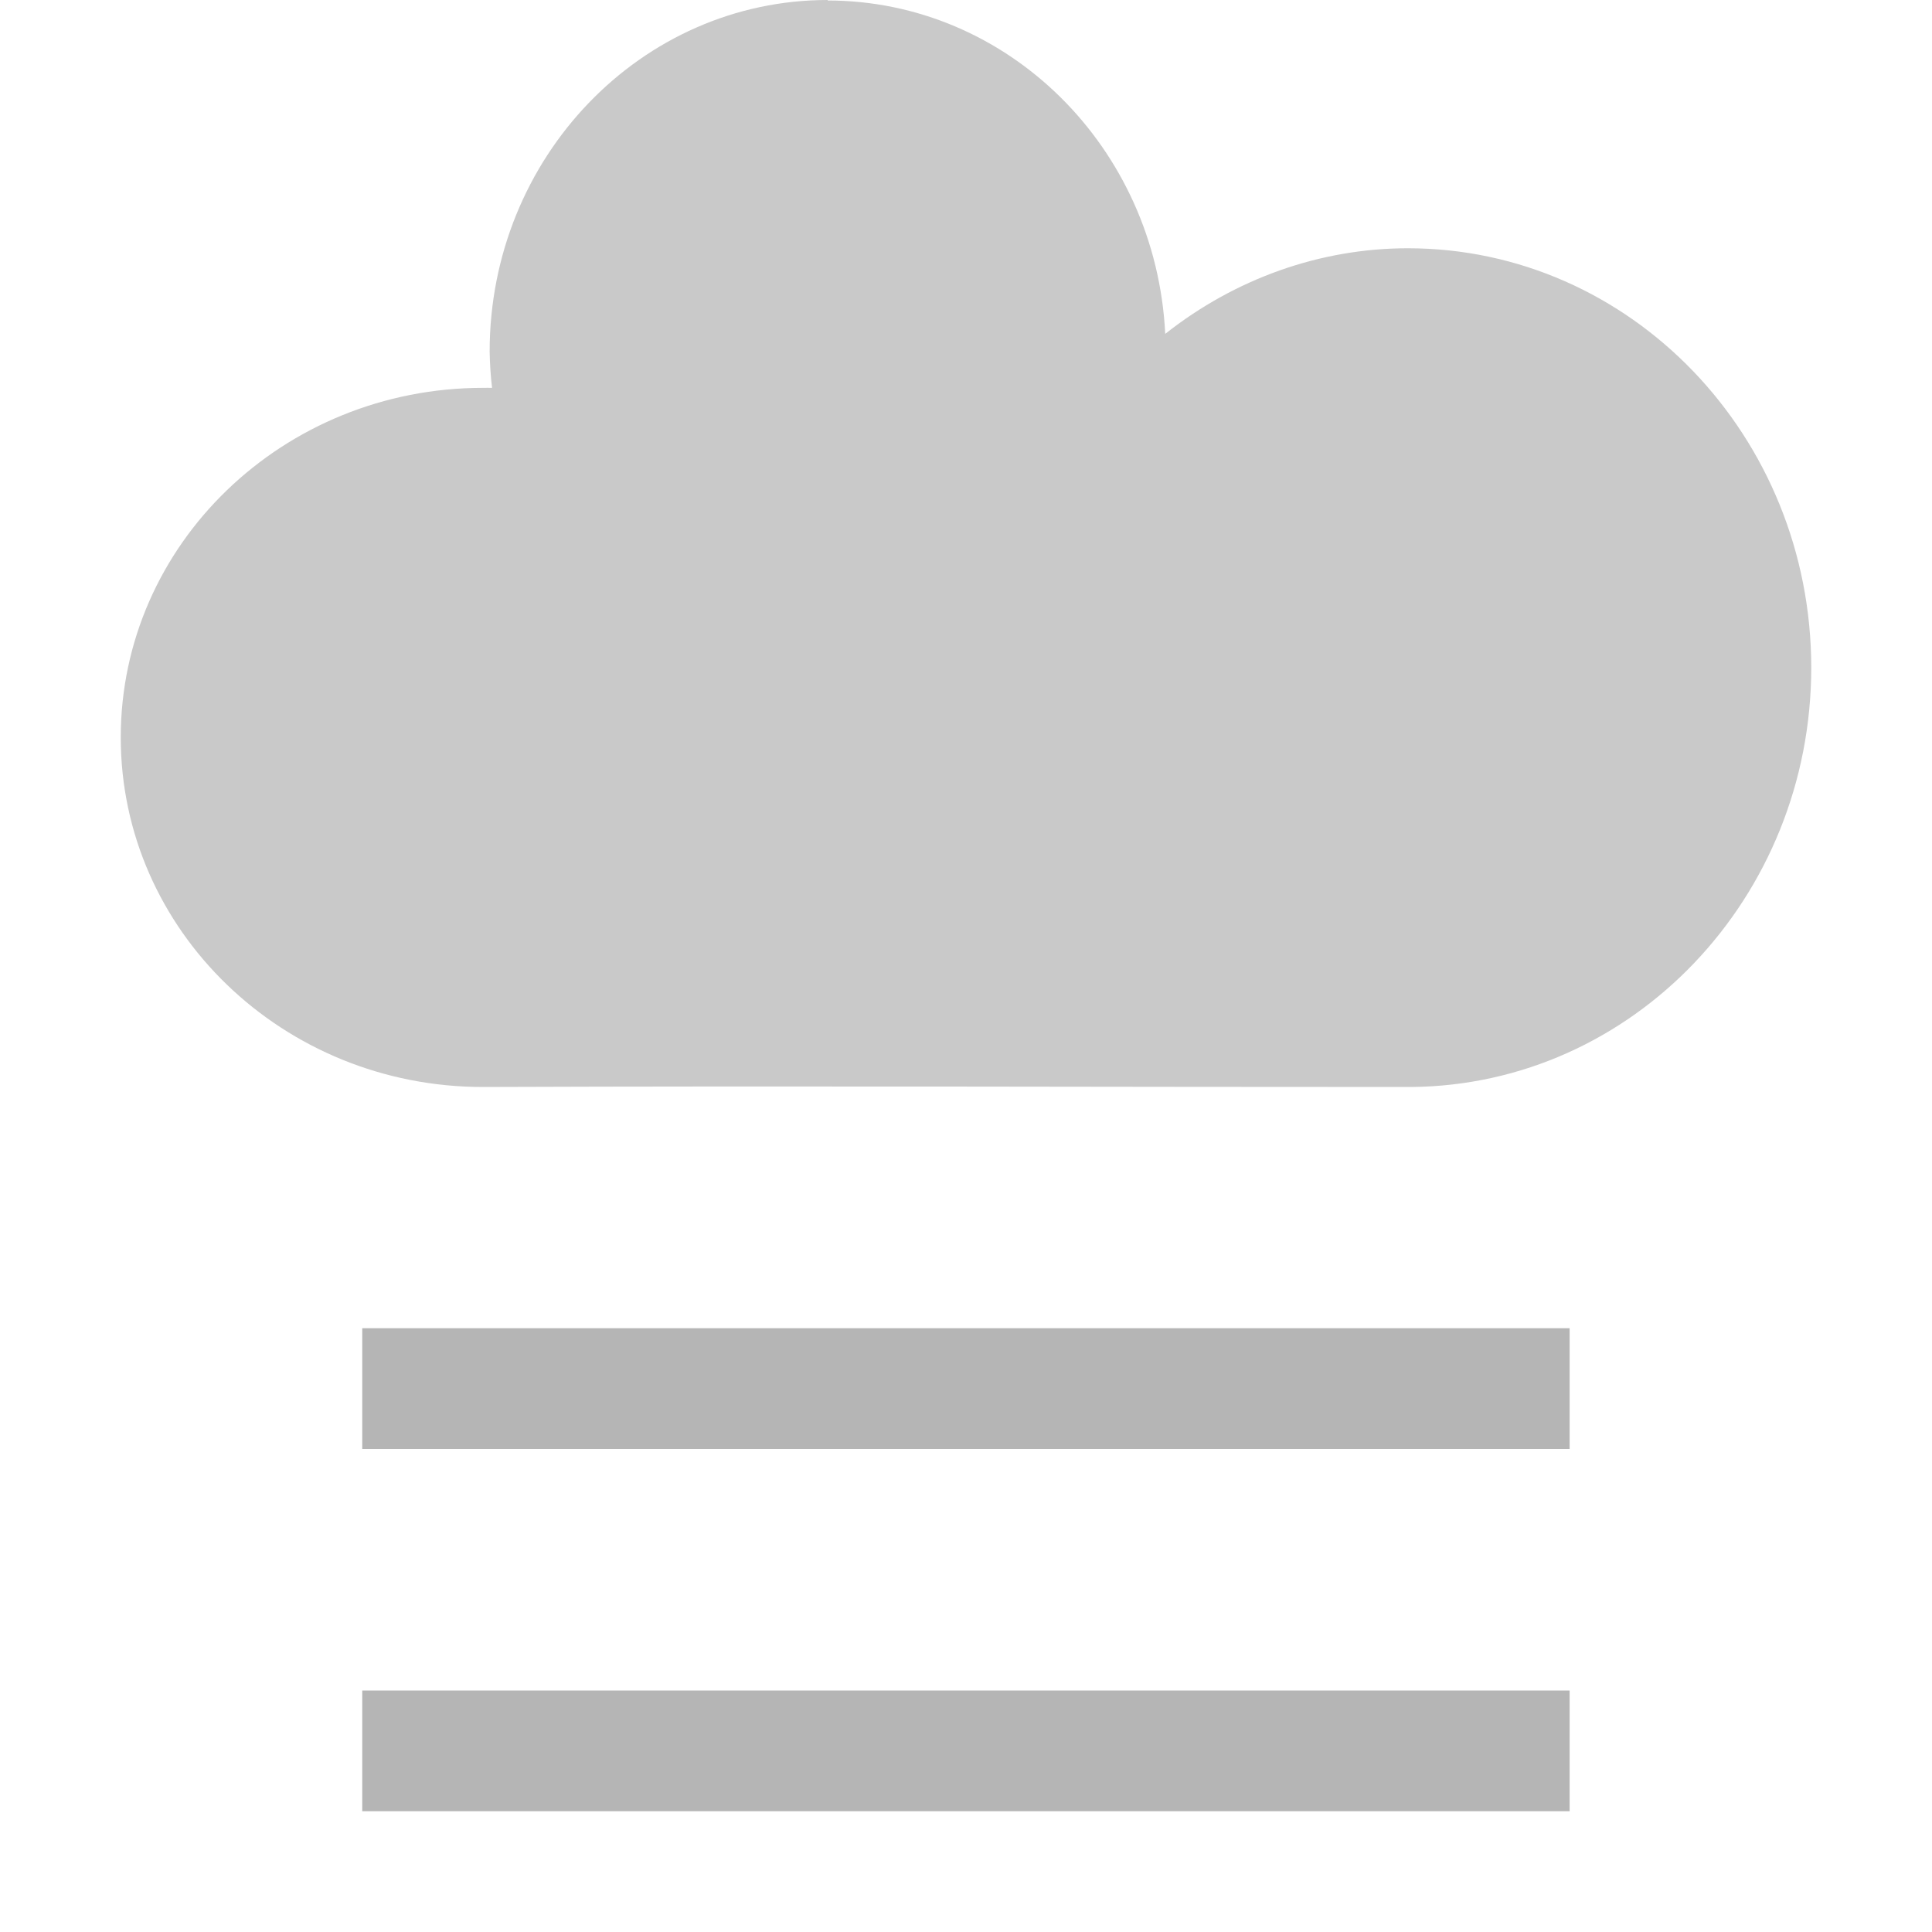 <?xml version="1.0" encoding="UTF-8" standalone="no"?>
<svg
   version="1.1"
   id="svg2985"
   height="16"
   width="16"
   xml:space="preserve"
   xmlns="http://www.w3.org/2000/svg"
   xmlns:svg="http://www.w3.org/2000/svg"
   xmlns:rdf="http://www.w3.org/1999/02/22-rdf-syntax-ns#"
   xmlns:cc="http://creativecommons.org/ns#"
   xmlns:dc="http://purl.org/dc/elements/1.1/"><defs
     id="defs2987"><linearGradient
       id="linearGradient6402"><stop
         id="stop6404"
         offset="0"
         style="stop-color:#000000;stop-opacity:1;" /><stop
         id="stop6406"
         offset="1"
         style="stop-color:#000000;stop-opacity:0;" /></linearGradient><linearGradient
       id="linearGradient3816"><stop
         id="stop3818"
         offset="0"
         style="stop-color:#ffa576;stop-opacity:1;" /><stop
         style="stop-color:#f45400;stop-opacity:1;"
         offset="1"
         id="stop3782" /></linearGradient></defs><g
     style="display:inline"
     id="layer1"
     transform="translate(-465,-1083.97)"><path
       style="display:inline;fill:none;fill-opacity:1;stroke:#b5b5b5;stroke-width:1px;stroke-linecap:butt;stroke-linejoin:miter;stroke-opacity:1"
       d="m 477.999,1095.47 c -9.999,0 -9.999,0 -9.999,0"
       id="path8356-2-5-9-4-1-22-2" /><path
       style="display:inline;fill:none;fill-opacity:1;stroke:#b5b5b5;stroke-width:1px;stroke-linecap:butt;stroke-linejoin:miter;stroke-opacity:1"
       d="m 477.999,1098.47 c -9.999,0 -9.999,0 -9.999,0"
       id="path8356-2-5-9-4-1-22-5-9" /><rect
       y="1083.97"
       x="465"
       height="16"
       width="16"
       id="rect4471-8-4-0-6-1-4-5-2-3-3-5-0"
       style="color:#000000;display:inline;overflow:visible;visibility:visible;fill:none;fill-opacity:0.051;stroke:#3a9ff7;stroke-width:0;stroke-linecap:round;stroke-linejoin:miter;stroke-miterlimit:4;stroke-dasharray:none;stroke-dashoffset:0;stroke-opacity:1;marker:none;enable-background:accumulate" /><path
       id="path37741-2-5-2-7-6-7"
       style="display:inline;fill:#c9c9c9;fill-opacity:1;stroke:none;stroke-width:0.5;stroke-linecap:square;stroke-dasharray:none;stroke-opacity:1"
       d="m 471.855,1083.97 c -1.546,0 -2.8,1.304 -2.8,2.912 0.002,0.1 0.008,0.2 0.02,0.3 -0.025,-9e-4 -0.049,0 -0.074,0 -1.657,-2e-4 -3.001,1.296 -3.001,2.895 0,1.599 1.344,2.896 3.001,2.895 2.614,-0.01 5.376,8e-4 7.658,0 h 0.032 v 0 c 1.832,-0.018 3.308,-1.567 3.309,-3.472 0,-1.919 -1.496,-3.474 -3.341,-3.474 -0.726,0 -1.431,0.252 -2.009,0.709 -0.077,-1.547 -1.306,-2.76 -2.796,-2.761 z" /></g></svg>

